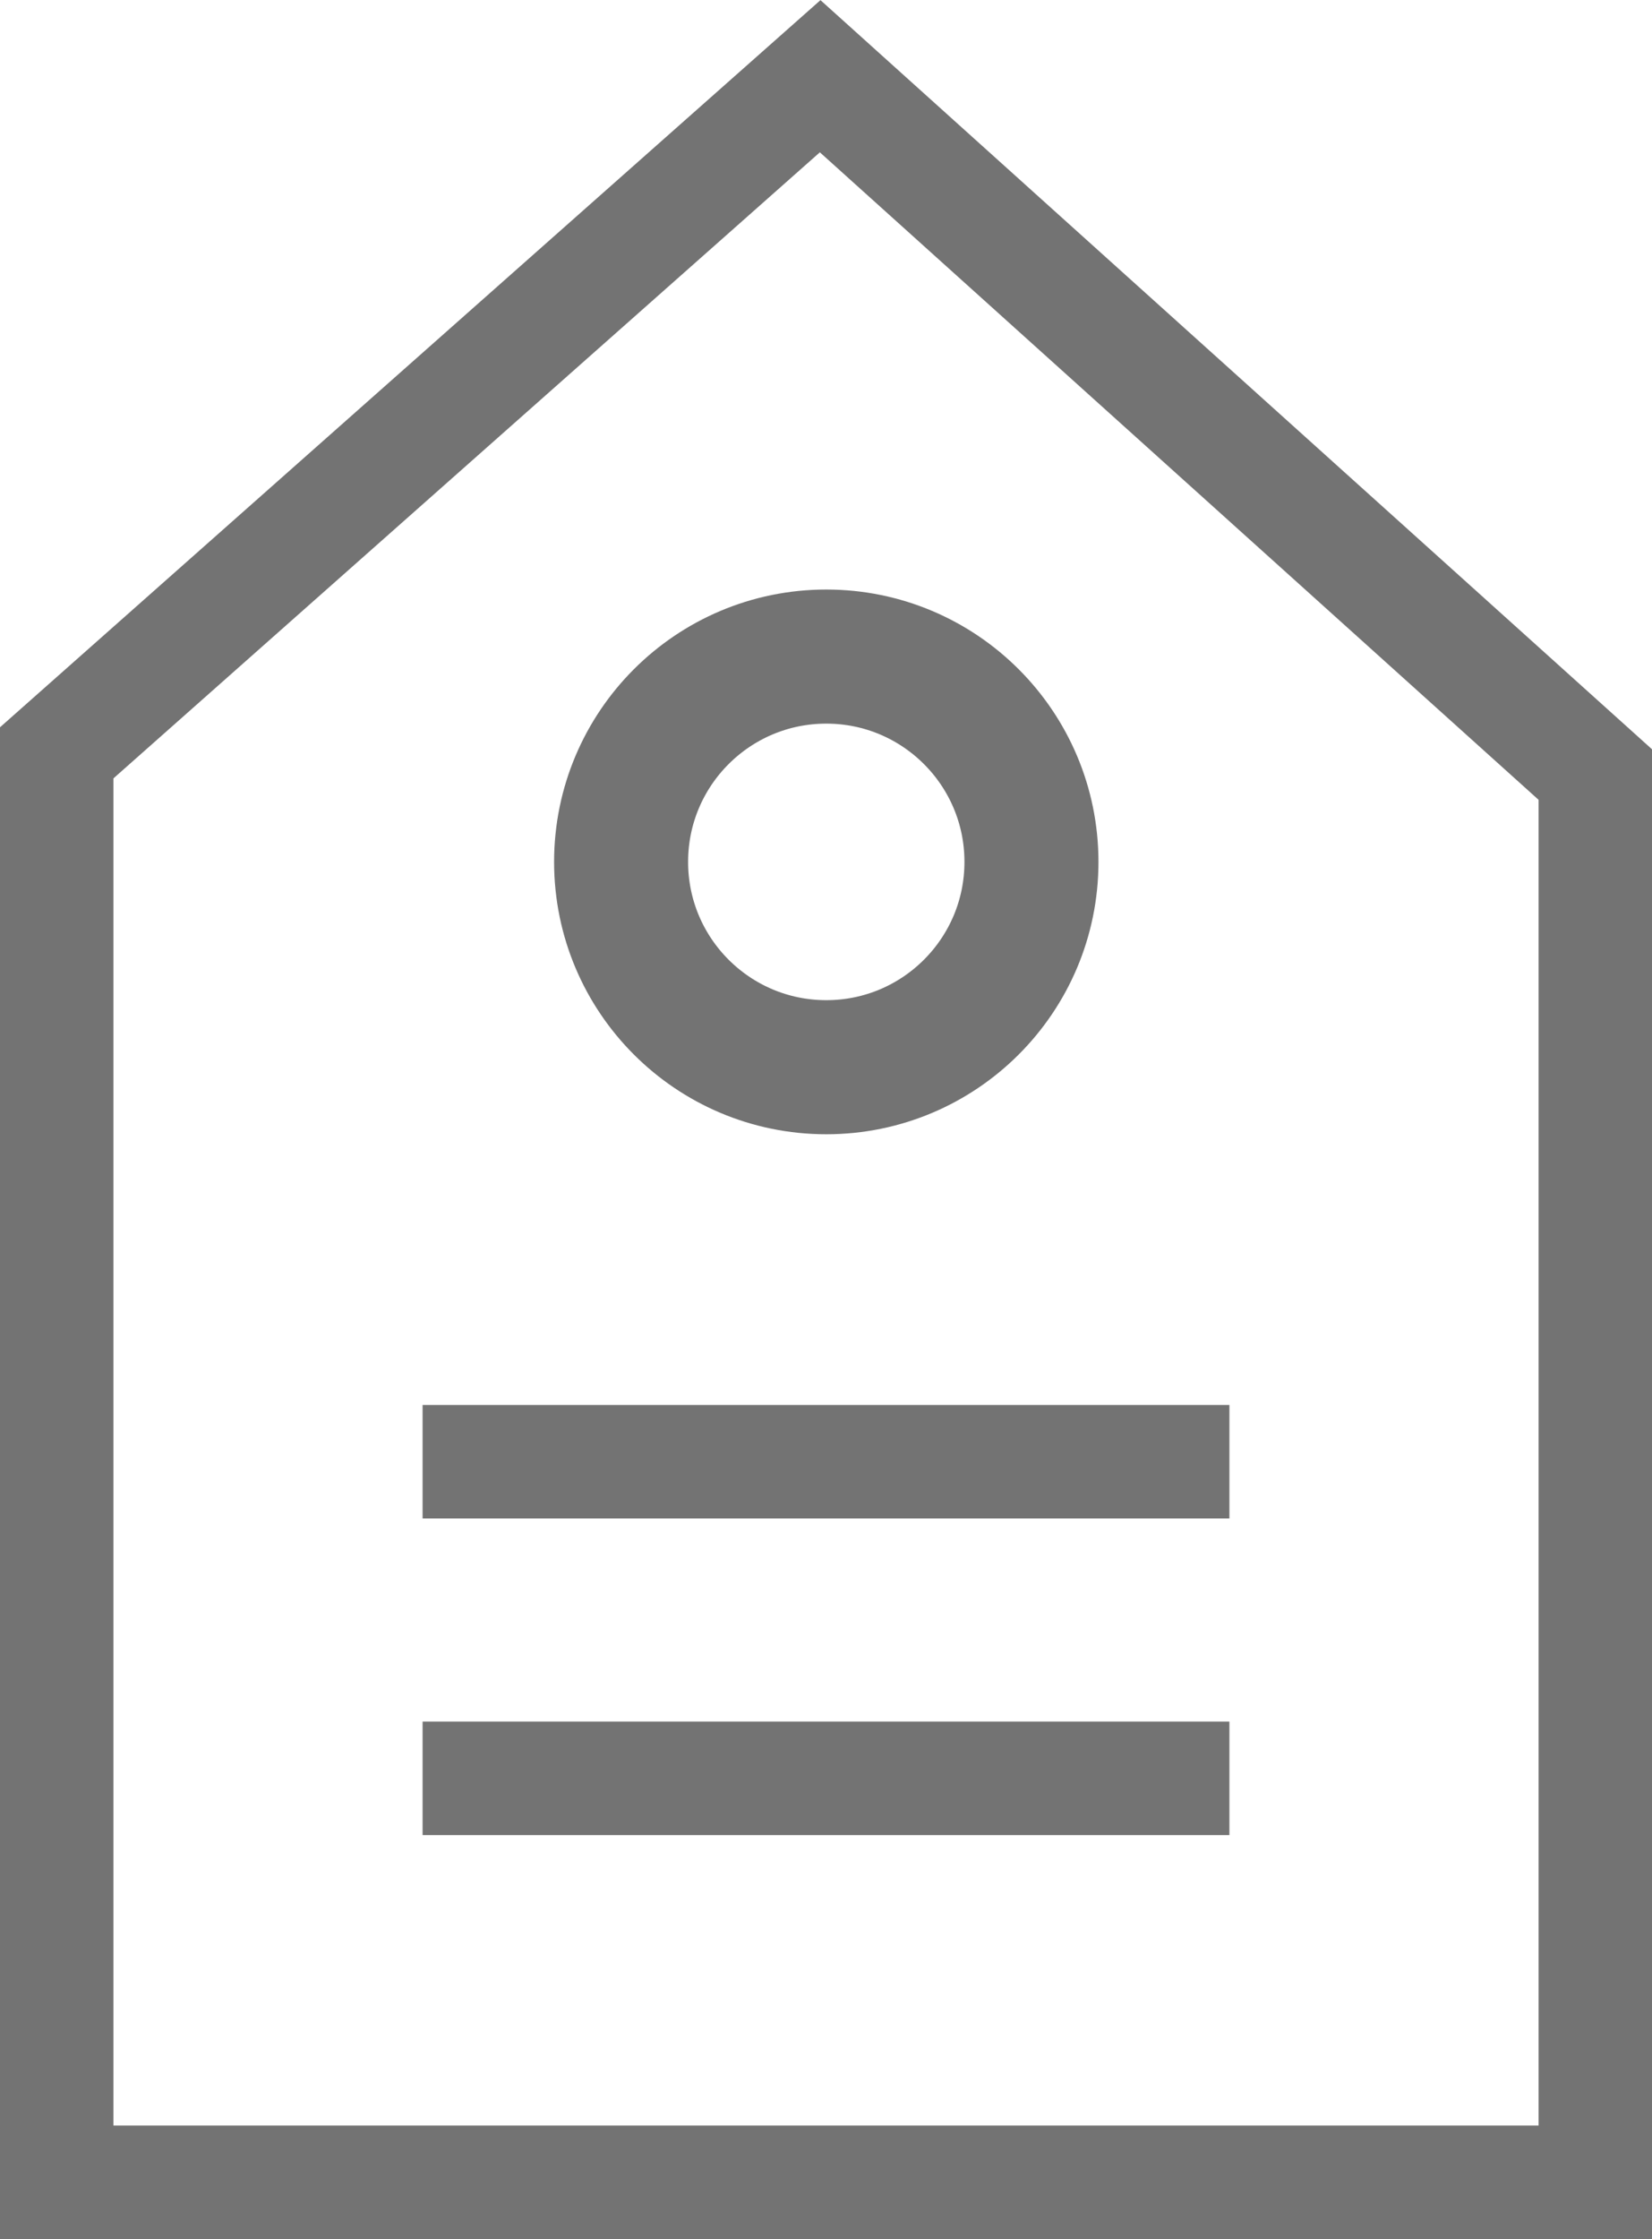 <svg id="Layer_1" data-name="Layer 1" xmlns="http://www.w3.org/2000/svg" viewBox="0 0 29.71 40.24"><defs><style>.cls-1,.cls-2{fill:none;stroke:#737373;stroke-miterlimit:10;}.cls-1{stroke-width:2.04px;}.cls-2{stroke-width:2.41px;}</style></defs><title>tags</title><polygon class="cls-1" points="14.75 1.37 28.69 13.92 28.69 39.22 1.02 39.22 1.02 13.53 14.75 1.37"/><line class="cls-1" x1="7.6" y1="26.27" x2="22.11" y2="26.27"/><line class="cls-1" x1="7.6" y1="31.96" x2="22.11" y2="31.96"/><circle class="cls-2" cx="14.86" cy="15.49" r="3.69"/></svg>